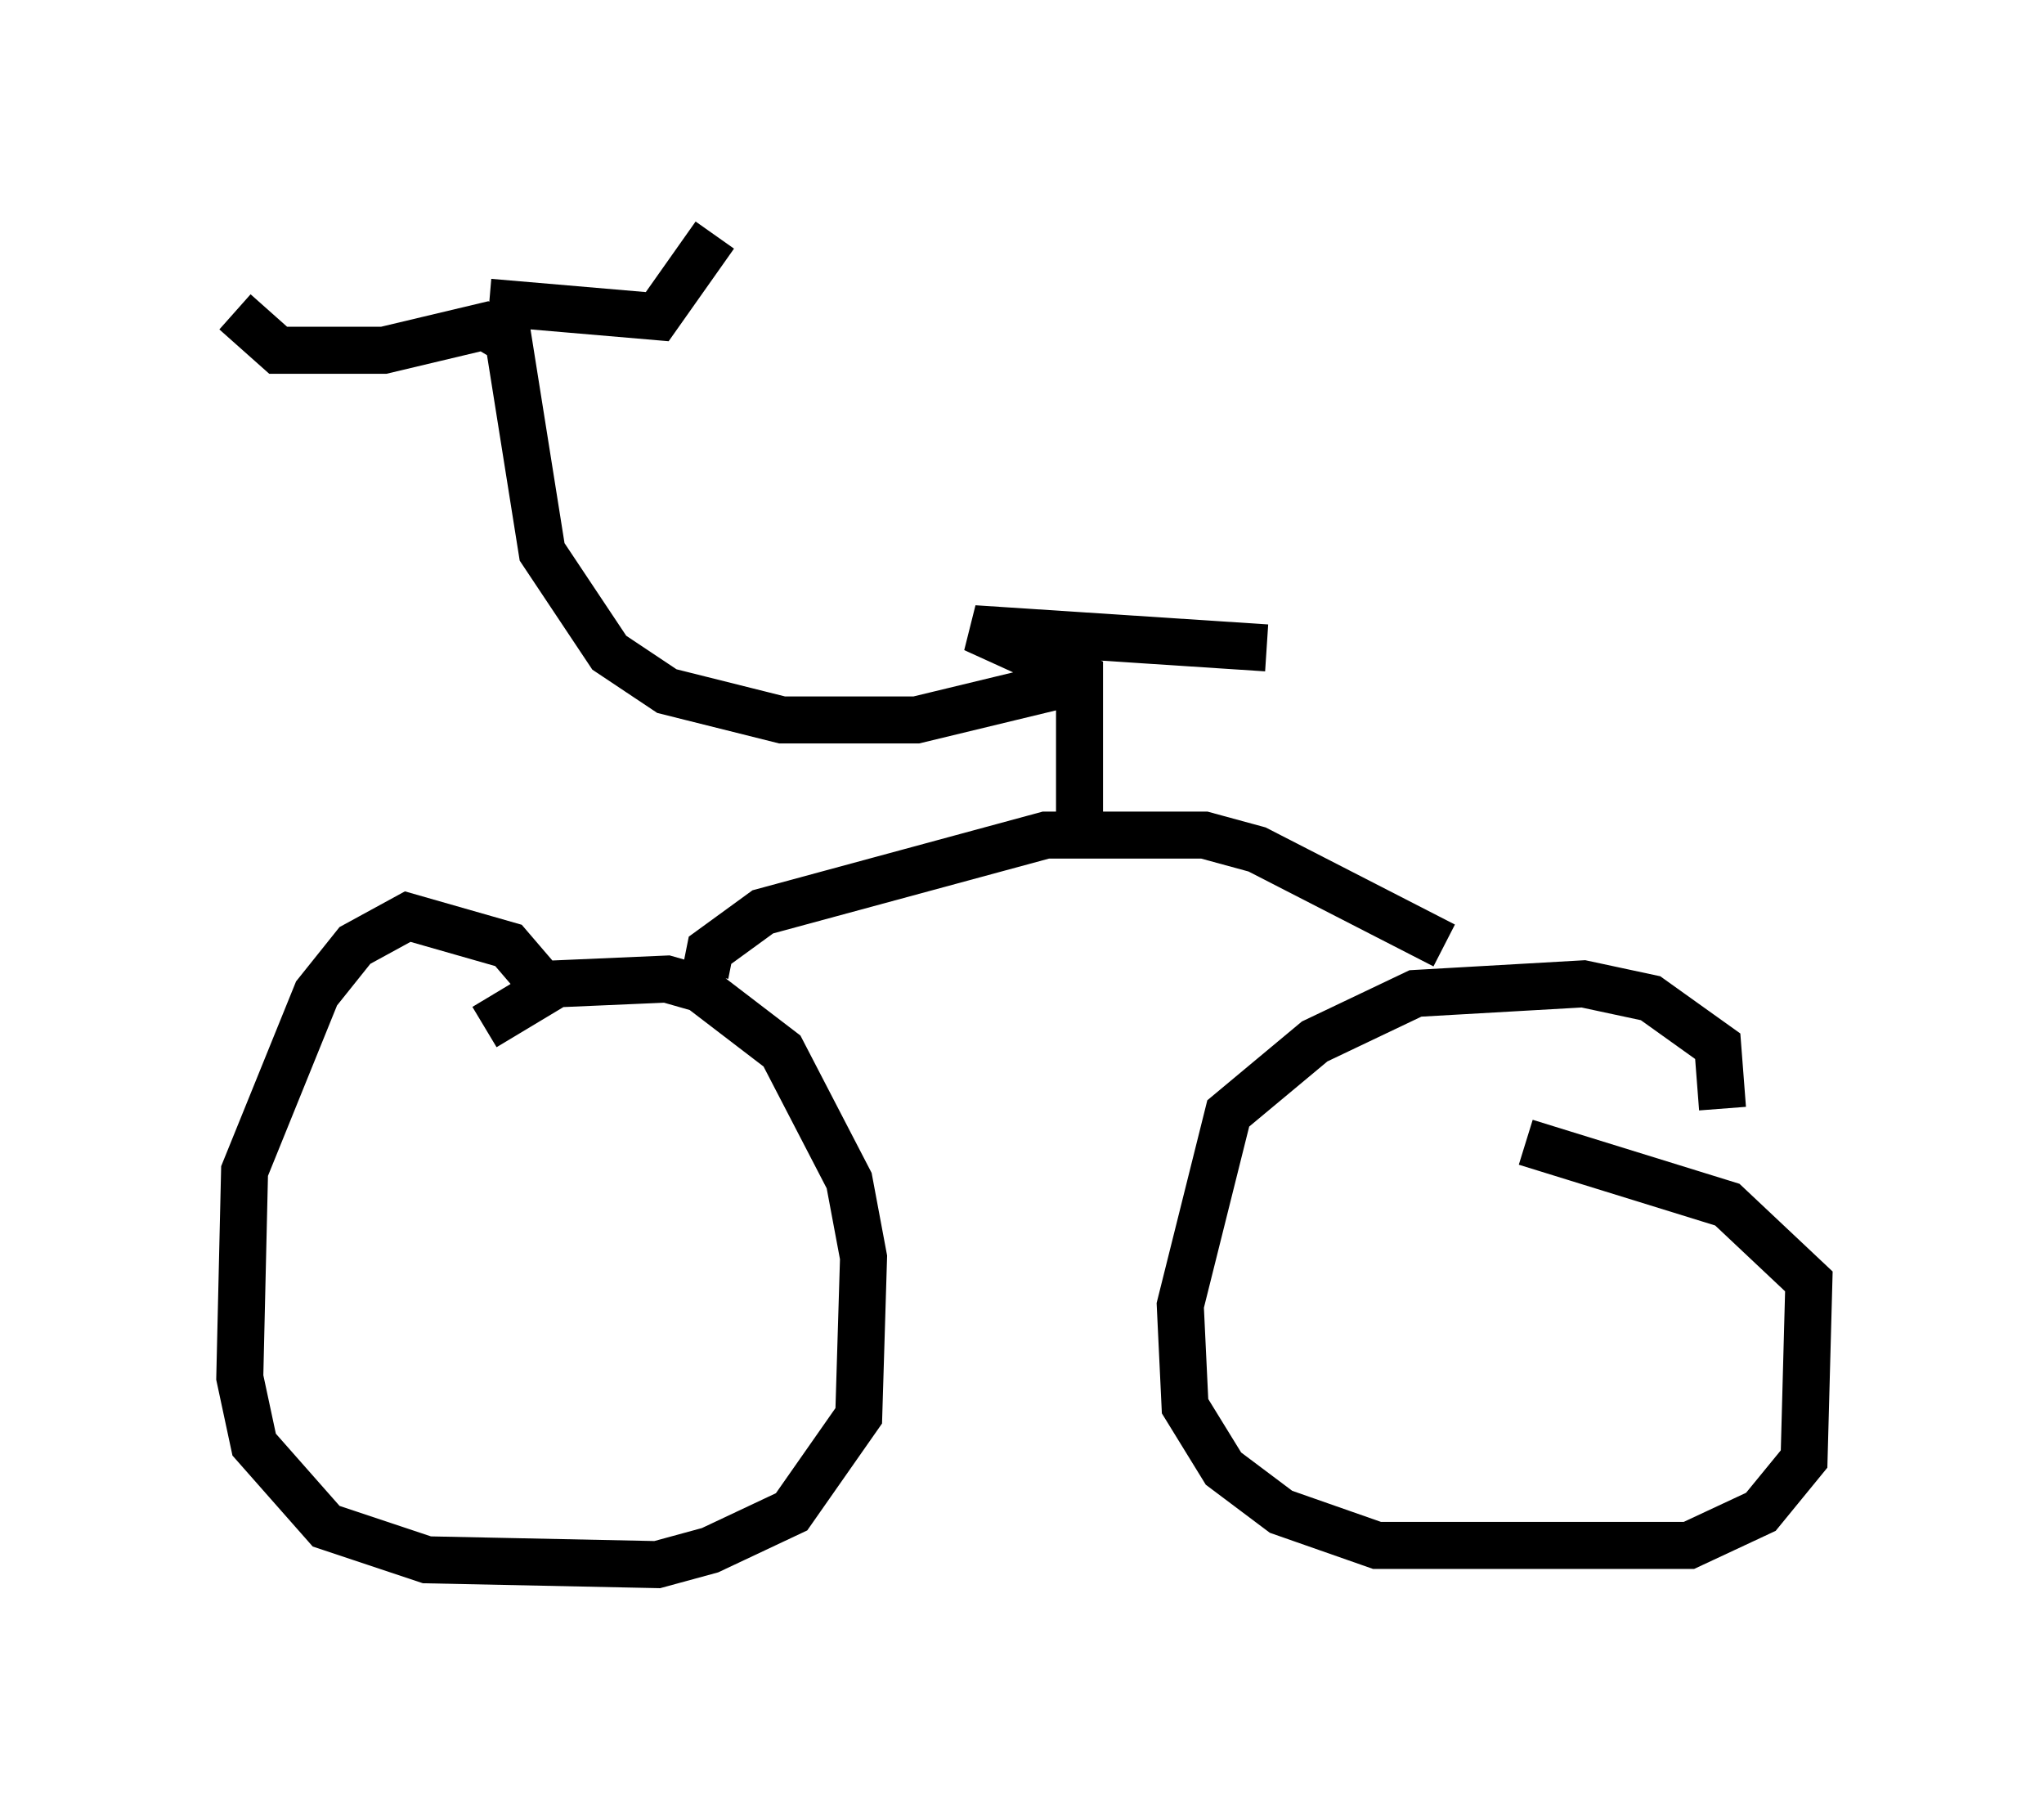 <?xml version="1.0" encoding="utf-8" ?>
<svg baseProfile="full" height="38.277" version="1.1" width="43.484" xmlns="http://www.w3.org/2000/svg" xmlns:ev="http://www.w3.org/2001/xml-events" xmlns:xlink="http://www.w3.org/1999/xlink"><defs /><rect fill="white" height="38.277" width="43.484" x="0" y="0" /><path d="M11.431, 21.946 m0.0, -1.123 l-0.613, -0.715 -2.144, -0.613 l-1.123, 0.613 -0.817, 1.021 l-1.531, 3.777 -0.102, 4.39 l0.306, 1.429 1.531, 1.735 l2.144, 0.715 4.9, 0.102 l1.123, -0.306 1.735, -0.817 l1.429, -2.042 0.102, -3.369 l-0.306, -1.633 -1.429, -2.756 l-1.735, -1.327 -0.715, -0.204 l-2.348, 0.102 -1.531, 0.919 m26.338, 1.735 l-0.102, -1.327 -1.429, -1.021 l-1.429, -0.306 -3.573, 0.204 l-2.144, 1.021 -1.838, 1.531 l-1.021, 4.083 0.102, 2.144 l0.817, 1.327 1.225, 0.919 l2.042, 0.715 6.635, 0.0 l1.531, -0.715 0.919, -1.123 l0.102, -3.777 -1.735, -1.633 l-4.288, -1.327 m-17.456, -3.573 l0.102, -0.51 1.123, -0.817 l6.023, -1.633 3.369, 0.0 l1.123, 0.306 3.981, 2.042 m-7.758, -2.756 l0.0, -2.96 -2.246, -1.021 l6.227, 0.408 m-4.492, 0.817 l-2.96, 0.715 -2.858, 0.0 l-2.45, -0.613 -1.225, -0.817 l-1.429, -2.144 -0.715, -4.492 l-0.51, -0.306 -2.144, 0.51 l-2.246, 0.0 -0.919, -0.817 m5.41, -0.204 l3.573, 0.306 1.225, -1.735 " fill="none" stroke="black" stroke-width="1" /></svg>